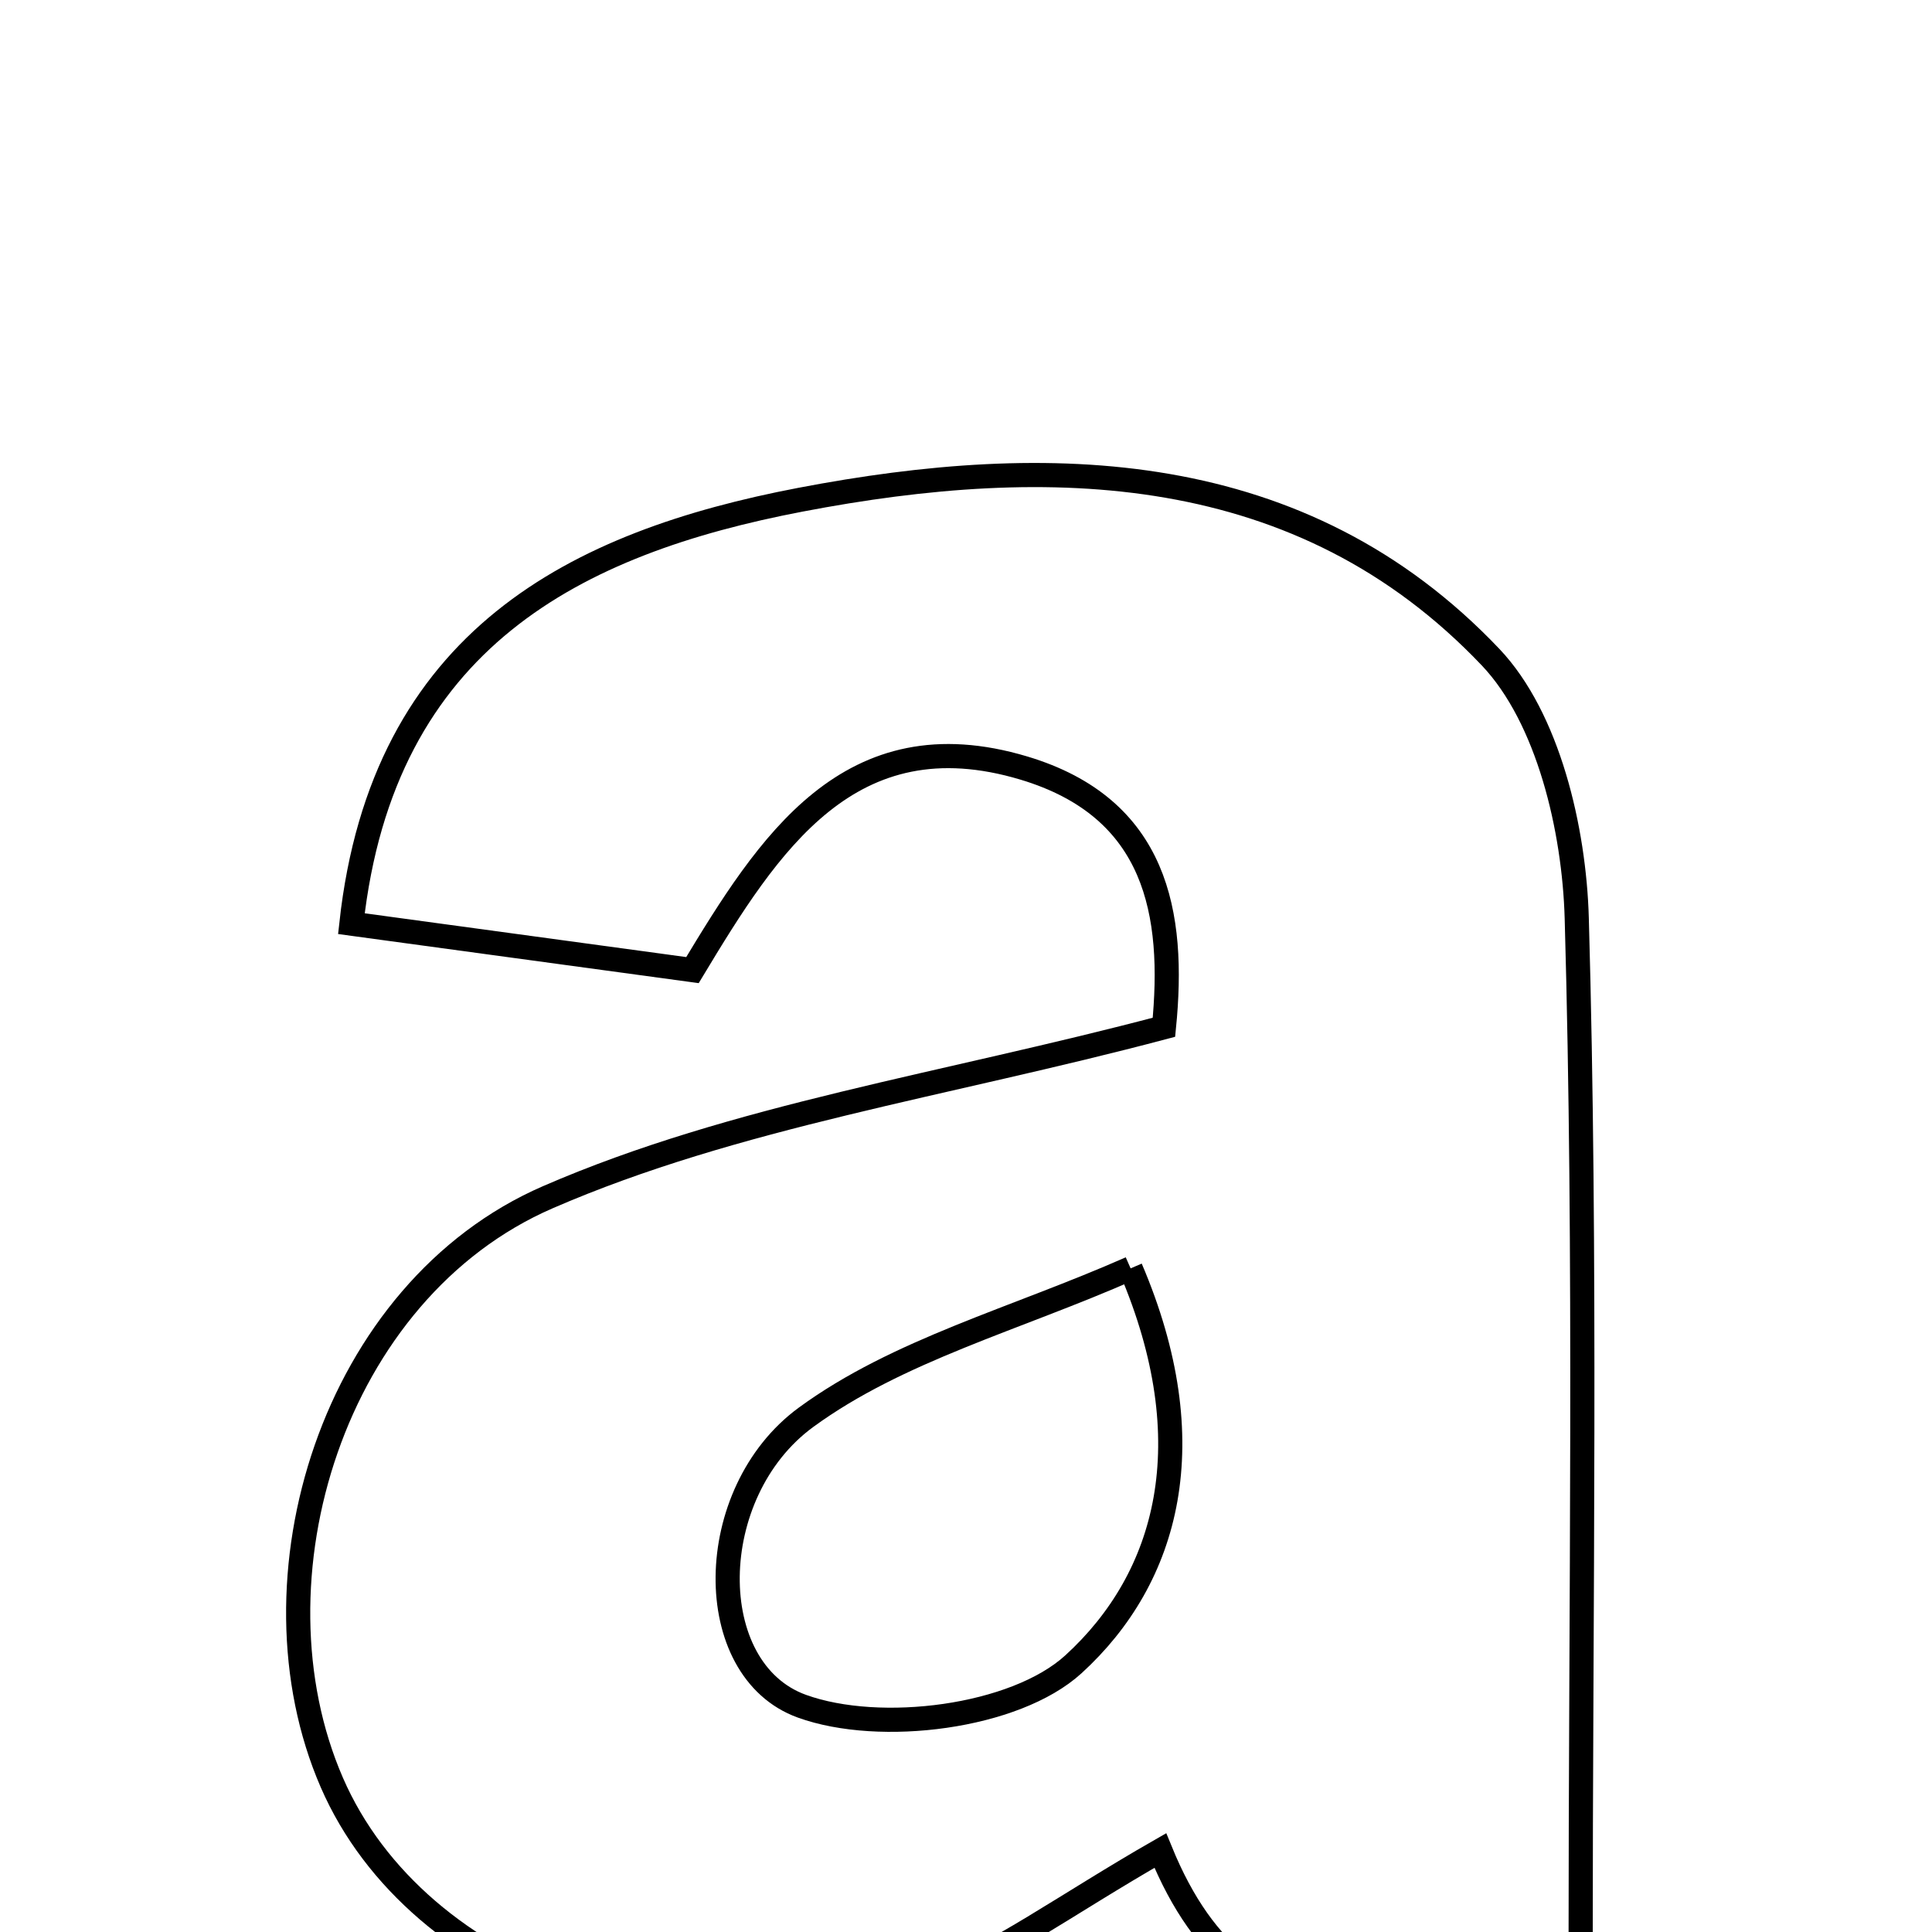<svg xmlns="http://www.w3.org/2000/svg" viewBox="0.0 0.0 24.0 24.0" height="200px" width="200px"><path fill="none" stroke="black" stroke-width=".3" stroke-opacity="1.0"  filling="0" d="M9.942 6.208 C13.029 5.617 16.166 5.688 18.517 8.164 C19.233 8.919 19.556 10.301 19.587 11.408 C19.707 15.648 19.635 19.893 19.635 24.315 C17.561 24.808 15.529 25.72 14.414 22.988 C13.252 23.653 12.388 24.29 11.423 24.675 C8.58 25.807 5.183 24.586 4.122 22.143 C3.029 19.626 4.133 16.032 6.806 14.872 C9.134 13.861 11.737 13.483 14.459 12.761 C14.599 11.349 14.372 10.037 12.719 9.541 C10.552 8.891 9.543 10.49 8.602 12.051 C7.129 11.851 5.758 11.664 4.365 11.474 C4.755 7.93 7.166 6.739 9.942 6.208"></path>
<path fill="none" stroke="black" stroke-width=".3" stroke-opacity="1.0"  filling="0" d="M14.045 15.756 C14.969 17.917 14.514 19.598 13.334 20.675 C12.609 21.336 10.934 21.547 9.961 21.195 C8.716 20.745 8.731 18.544 10.013 17.606 C11.153 16.772 12.621 16.385 14.045 15.756"></path></svg>